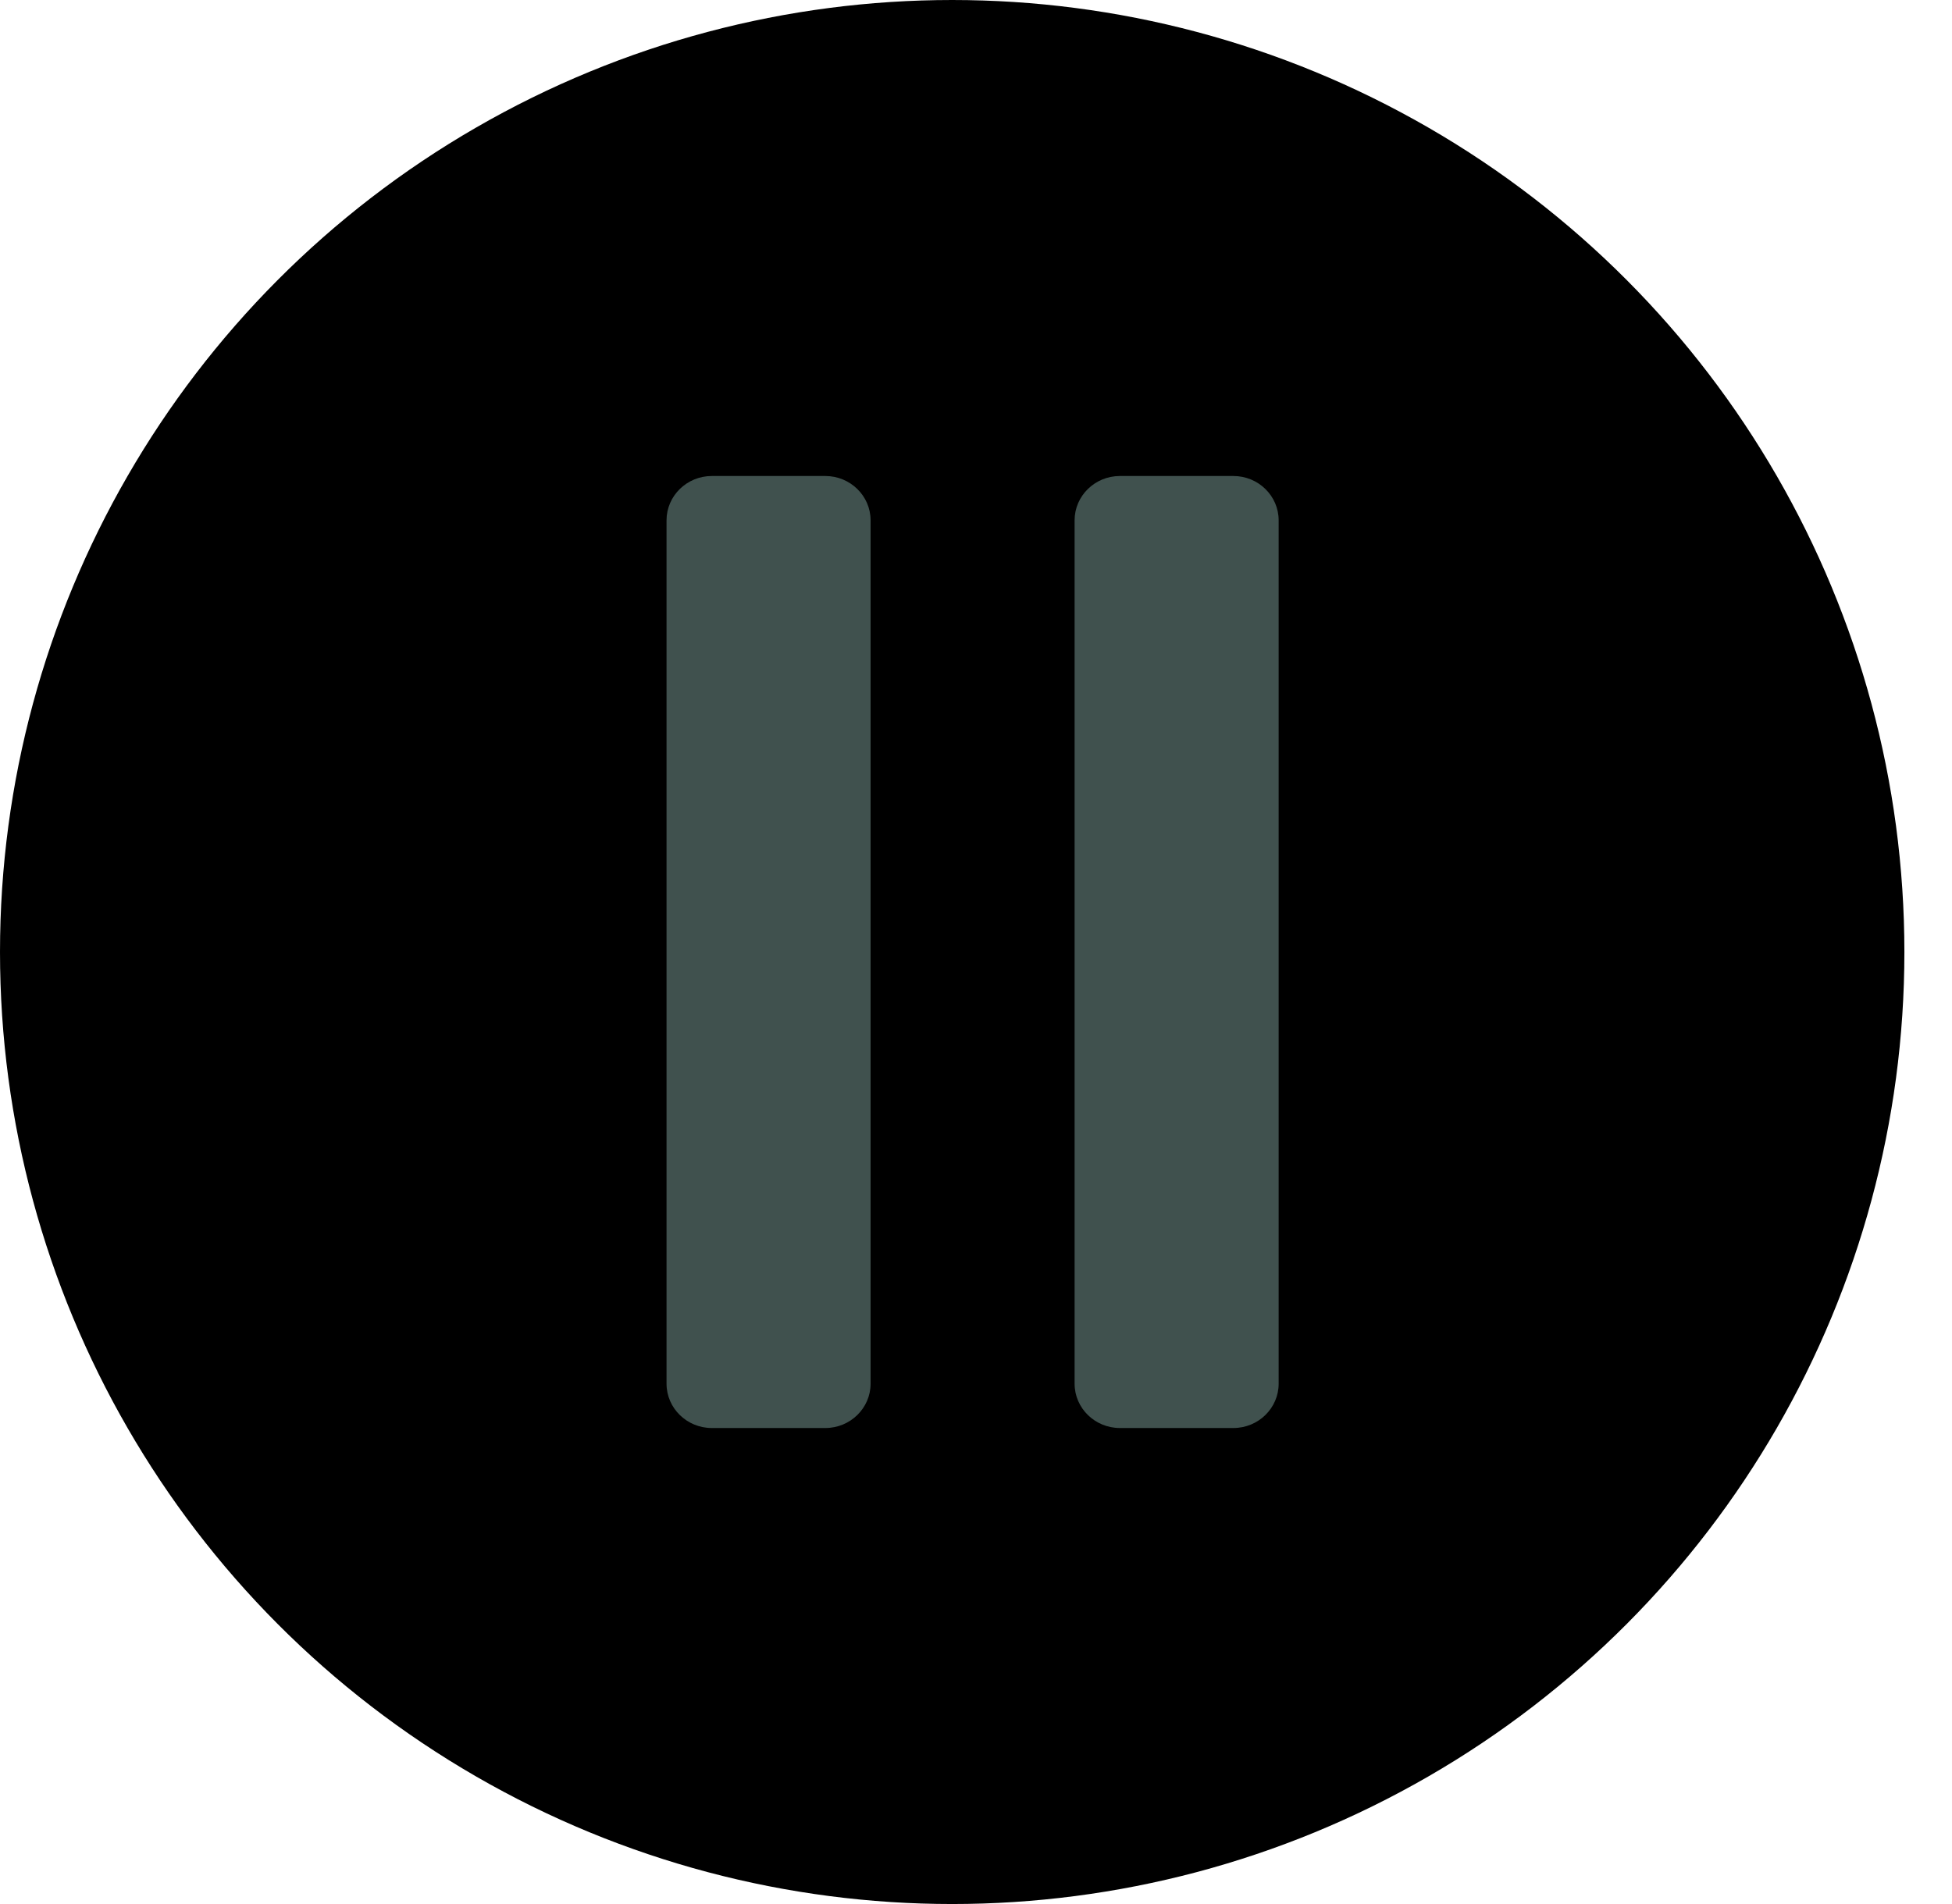 <svg width="41" height="40" viewBox="0 0 41 40" fill="none" xmlns="http://www.w3.org/2000/svg">
<circle cx="20" cy="20" r="20" fill="black"/>
<path fill-rule="evenodd" clip-rule="evenodd" d="M17.335 30C17.86 30 18.286 29.582 18.286 29.069V10.931C18.286 10.417 17.859 10 17.335 10H14.951C14.426 10 14 10.418 14 10.931L14 29.069C14 29.583 14.427 30 14.951 30H17.335Z" fill="#40514E"/>
<path fill-rule="evenodd" clip-rule="evenodd" d="M25.906 30C26.431 30 26.857 29.582 26.857 29.069V10.931C26.857 10.417 26.43 10 25.906 10H23.523C22.997 10 22.571 10.418 22.571 10.931V29.069C22.571 29.583 22.998 30 23.523 30H25.906Z" fill="#40514E"/>
</svg>
